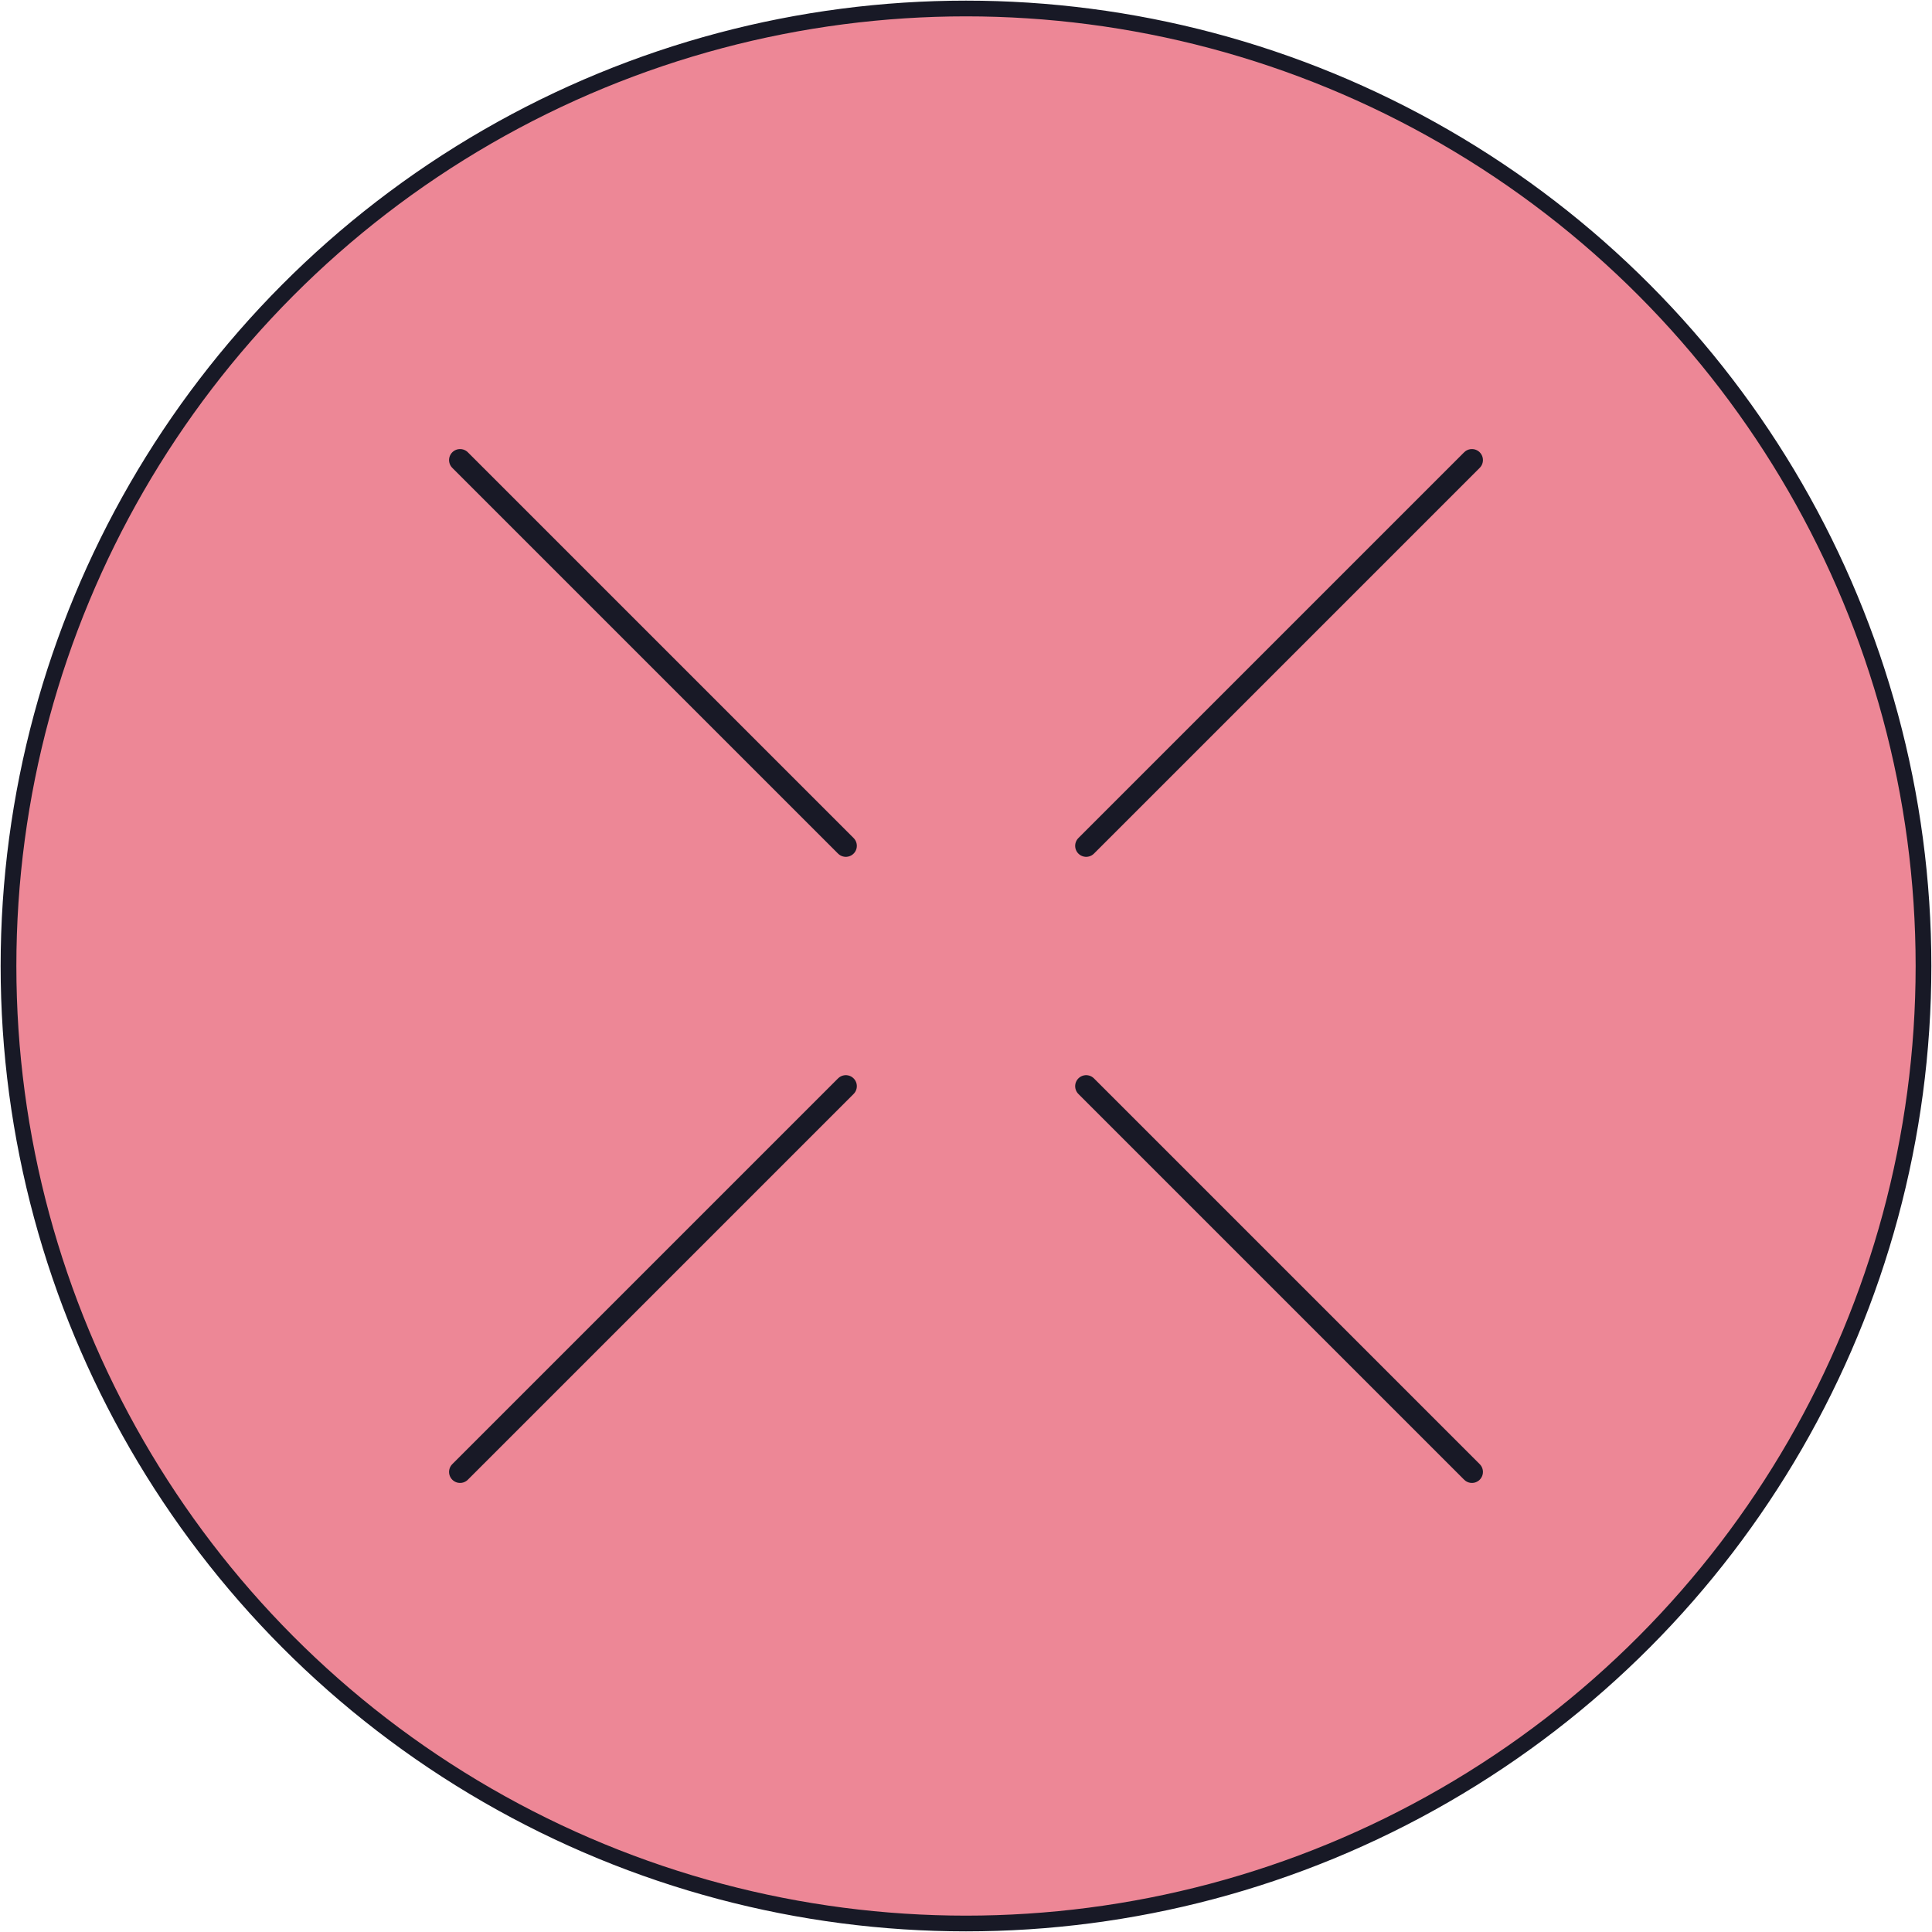 <svg xmlns="http://www.w3.org/2000/svg" width="6144" height="6144" viewBox="0 0 6144 6144">
  <defs>
    <style>
      .cls-1 {
        fill: #ed8796;
        stroke-width: 50px;
      }

      .cls-1, .cls-2 {
        stroke: #181926;
      }

      .cls-2 {
        fill: none;
        stroke-linejoin: round;
        stroke-width: 70px;
        fill-rule: evenodd;
      }
    </style>
  </defs>
  <circle id="Эллипс_1" data-name="Эллипс 1" class="cls-1" cx="3072.001" cy="3072.001" r="3044.969"/>
  <path id="Линия_1" data-name="Линия 1" class="cls-2" d="M4680.92,1463.08L3454.17,2689.83Zm0,0L3454.17,2689.83Z"/>
  <path id="Линия_1-2" data-name="Линия 1" class="cls-2" d="M4680.92,4680.92L3454.17,3454.17Zm0,0L3454.17,3454.17Z"/>
  <path id="Линия_1-3" data-name="Линия 1" class="cls-2" d="M2689.83,2689.83L1463.08,1463.08Zm0,0L1463.08,1463.08Z"/>
  <path id="Линия_1-4" data-name="Линия 1" class="cls-2" d="M1463.08,4680.92L2689.83,3454.17Zm0,0L2689.83,3454.17Z"/>
</svg>
